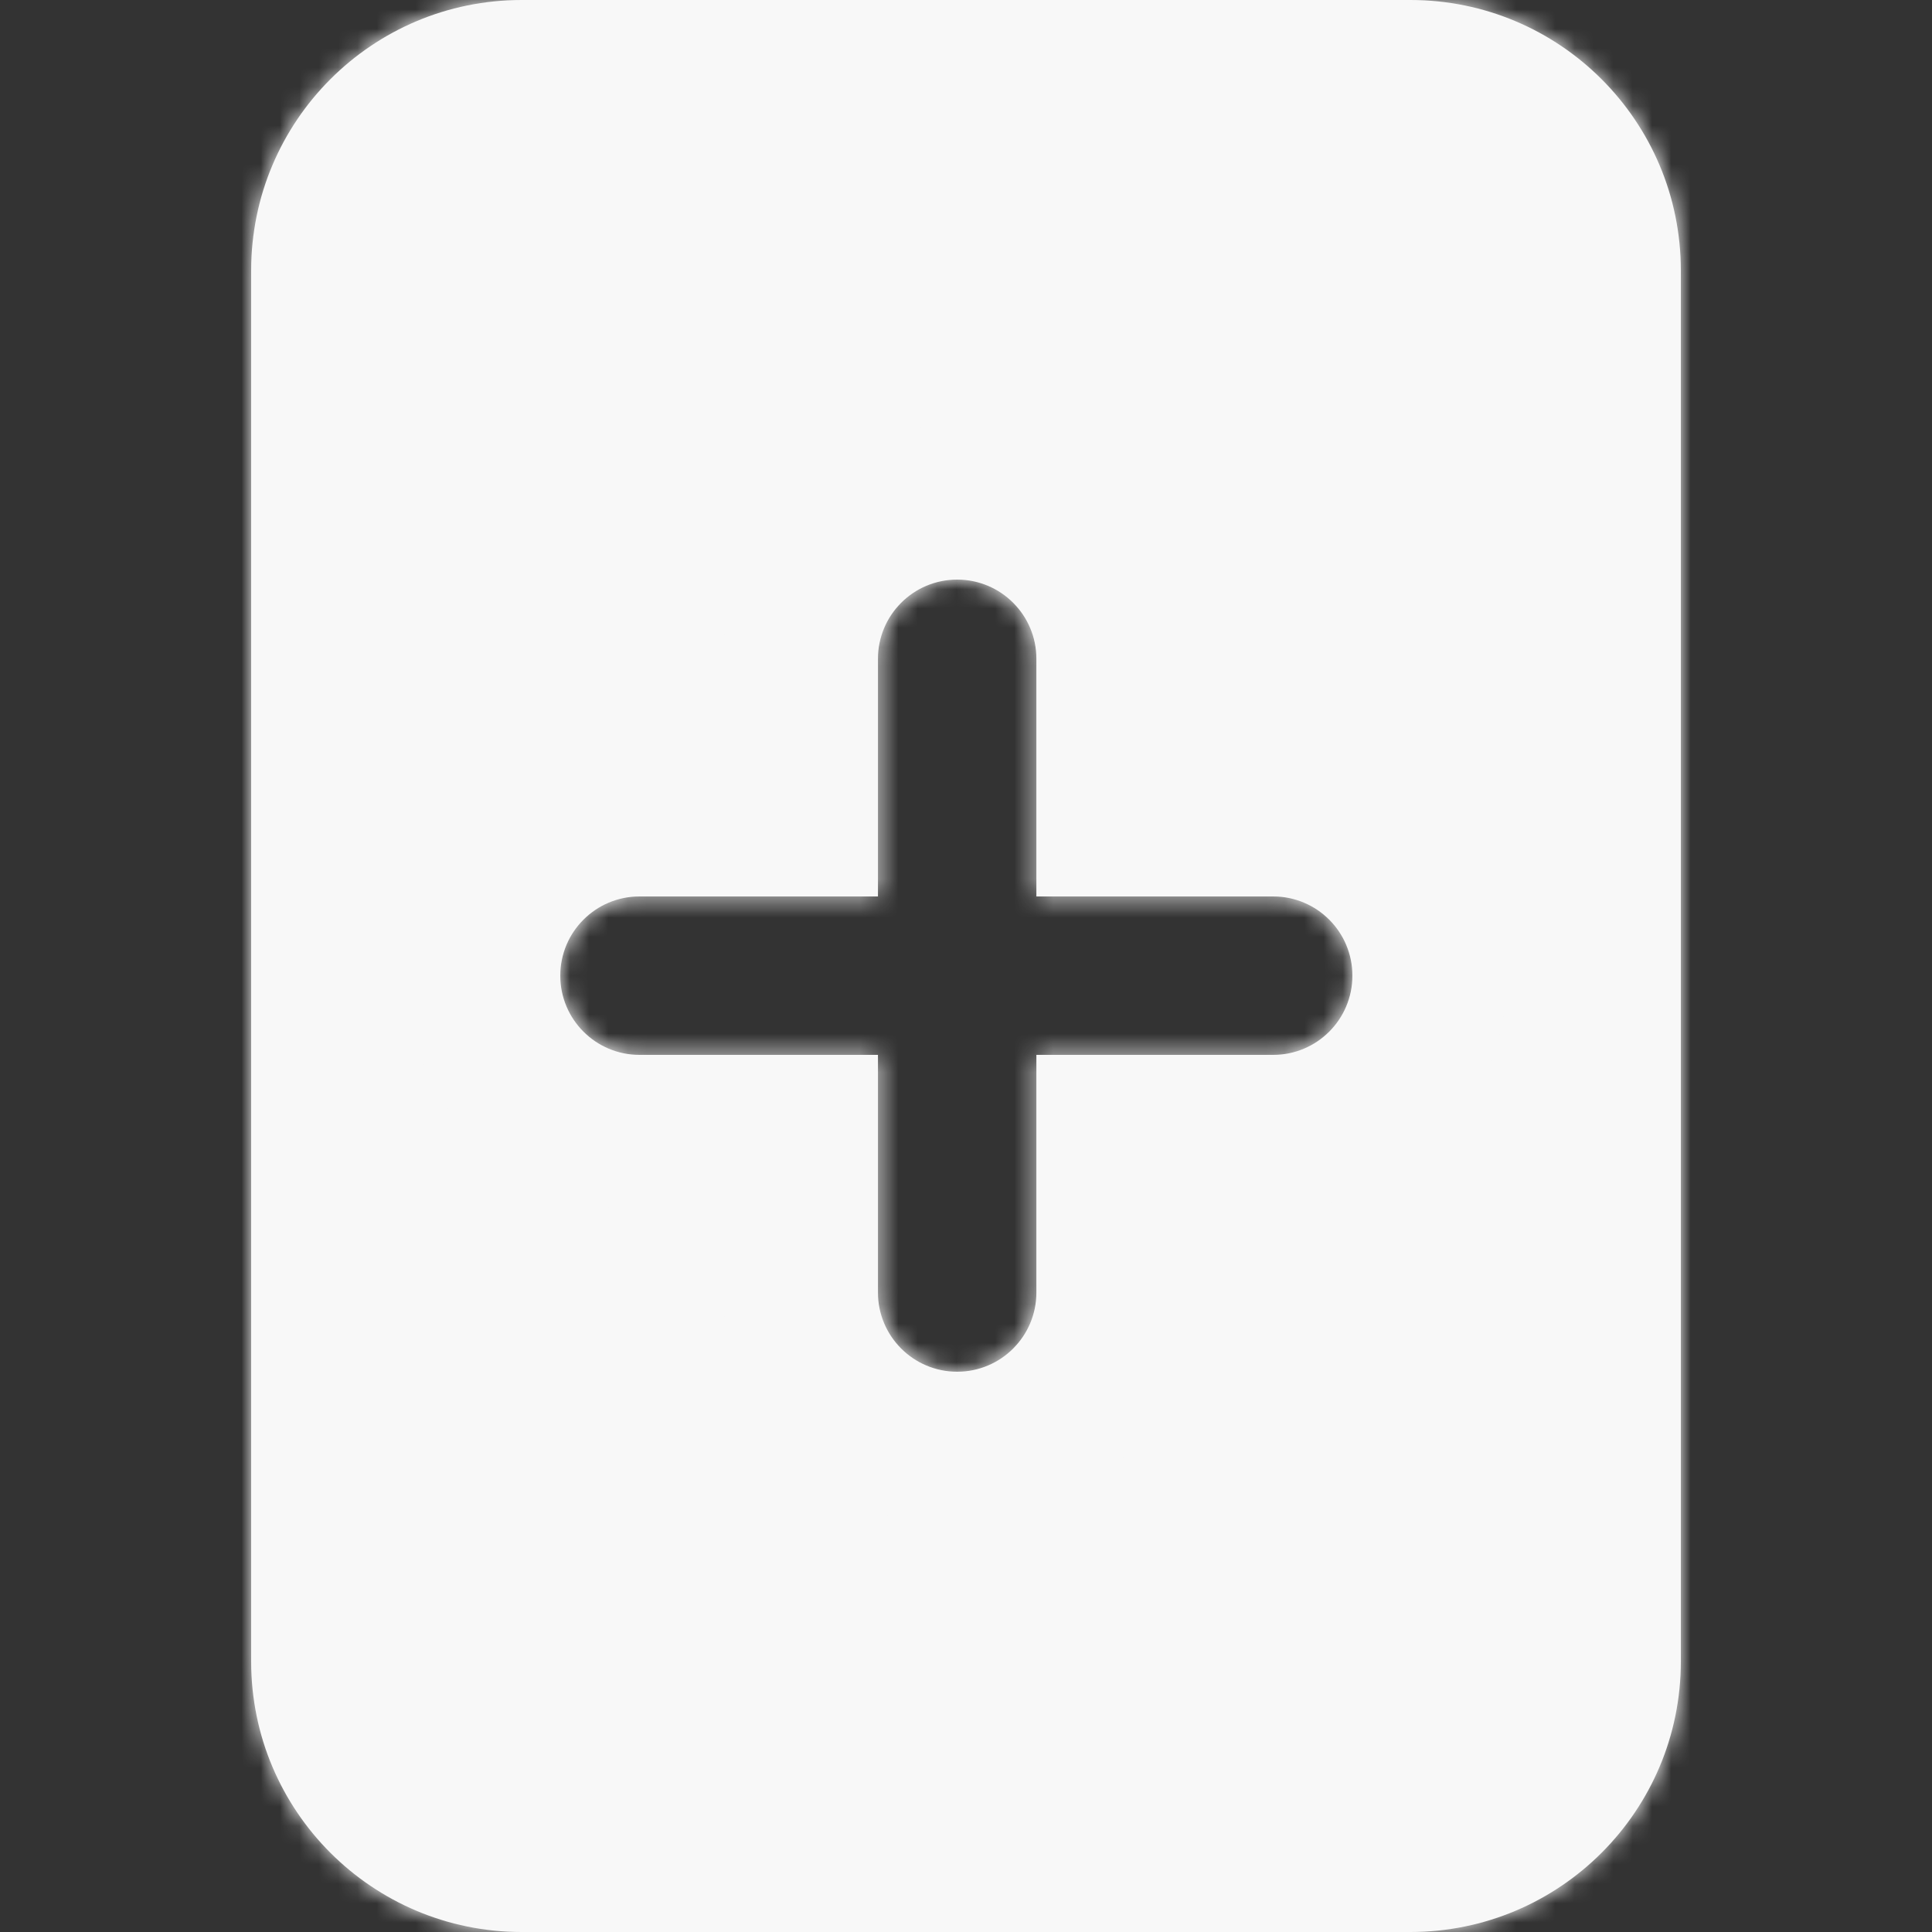 <svg width="100" height="100" viewBox="0 0 100 100" fill="none" xmlns="http://www.w3.org/2000/svg">
<rect x="0" y="0" width="100" height="100" fill="#333333" stroke="none"/>
<mask id="path-1-inside-1_465_121" fill="white">
<path fill-rule="evenodd" clip-rule="evenodd" d="M13 14C13 6.268 19.268 0 27 0H73C80.732 0 87 6.268 87 14V86C87 93.732 80.732 100 73 100H27C19.268 100 13 93.732 13 86V14ZM45.443 34.1C45.443 31.836 47.278 30 49.543 30C51.807 30 53.643 31.836 53.643 34.1V46.4H65.9C68.164 46.4 70 48.236 70 50.5C70 52.764 68.164 54.6 65.9 54.6H53.643V66.9C53.643 69.164 51.807 71 49.543 71C47.278 71 45.443 69.164 45.443 66.9V54.6H33.1C30.836 54.6 29 52.764 29 50.5C29 48.236 30.836 46.4 33.1 46.4H45.443V34.1Z"/>
</mask>
<path fill-rule="evenodd" clip-rule="evenodd" d="M13 14C13 6.268 19.268 0 27 0H73C80.732 0 87 6.268 87 14V86C87 93.732 80.732 100 73 100H27C19.268 100 13 93.732 13 86V14ZM45.443 34.1C45.443 31.836 47.278 30 49.543 30C51.807 30 53.643 31.836 53.643 34.1V46.4H65.9C68.164 46.4 70 48.236 70 50.5C70 52.764 68.164 54.6 65.9 54.6H53.643V66.9C53.643 69.164 51.807 71 49.543 71C47.278 71 45.443 69.164 45.443 66.9V54.6H33.1C30.836 54.6 29 52.764 29 50.5C29 48.236 30.836 46.4 33.1 46.4H45.443V34.1Z" fill="#F8F8F8"/>
<path d="M53.643 46.4H45.643V54.4H53.643V46.4ZM53.643 54.6V46.6H45.643V54.6H53.643ZM45.443 54.6H53.443V46.6H45.443V54.6ZM45.443 46.4V54.4H53.443V46.4H45.443ZM27 -8C14.85 -8 5 1.85 5 14H21C21 10.686 23.686 8 27 8V-8ZM73 -8H27V8H73V-8ZM95 14C95 1.85 85.15 -8 73 -8V8C76.314 8 79 10.686 79 14H95ZM95 86V14H79V86H95ZM73 108C85.15 108 95 98.15 95 86H79C79 89.314 76.314 92 73 92V108ZM27 108H73V92H27V108ZM5 86C5 98.15 14.85 108 27 108V92C23.686 92 21 89.314 21 86H5ZM5 14V86H21V14H5ZM49.543 22C42.86 22 37.443 27.417 37.443 34.1H53.443C53.443 36.254 51.697 38 49.543 38V22ZM61.643 34.1C61.643 27.417 56.225 22 49.543 22V38C47.389 38 45.643 36.254 45.643 34.1H61.643ZM61.643 46.4V34.1H45.643V46.4H61.643ZM53.643 54.4H65.9V38.4H53.643V54.4ZM65.9 54.4C63.746 54.4 62 52.654 62 50.5H78C78 43.817 72.583 38.4 65.9 38.4V54.4ZM62 50.5C62 48.346 63.746 46.6 65.9 46.6V62.6C72.583 62.6 78 57.183 78 50.5H62ZM65.9 46.6H53.643V62.6H65.9V46.6ZM61.643 66.9V54.6H45.643V66.9H61.643ZM49.543 79C56.225 79 61.643 73.583 61.643 66.9H45.643C45.643 64.746 47.389 63 49.543 63V79ZM37.443 66.9C37.443 73.583 42.86 79 49.543 79V63C51.697 63 53.443 64.746 53.443 66.9H37.443ZM37.443 54.6V66.9H53.443V54.6H37.443ZM45.443 46.6H33.1V62.6H45.443V46.6ZM33.1 46.6C35.254 46.6 37 48.346 37 50.5H21C21 57.183 26.417 62.6 33.1 62.6V46.6ZM37 50.5C37 52.654 35.254 54.4 33.1 54.4V38.4C26.417 38.4 21 43.817 21 50.5H37ZM33.1 54.4H45.443V38.4H33.1V54.4ZM37.443 34.1V46.4H53.443V34.1H37.443Z" fill="#F8F8F8" mask="url(#path-1-inside-1_465_121)"/>
</svg>
